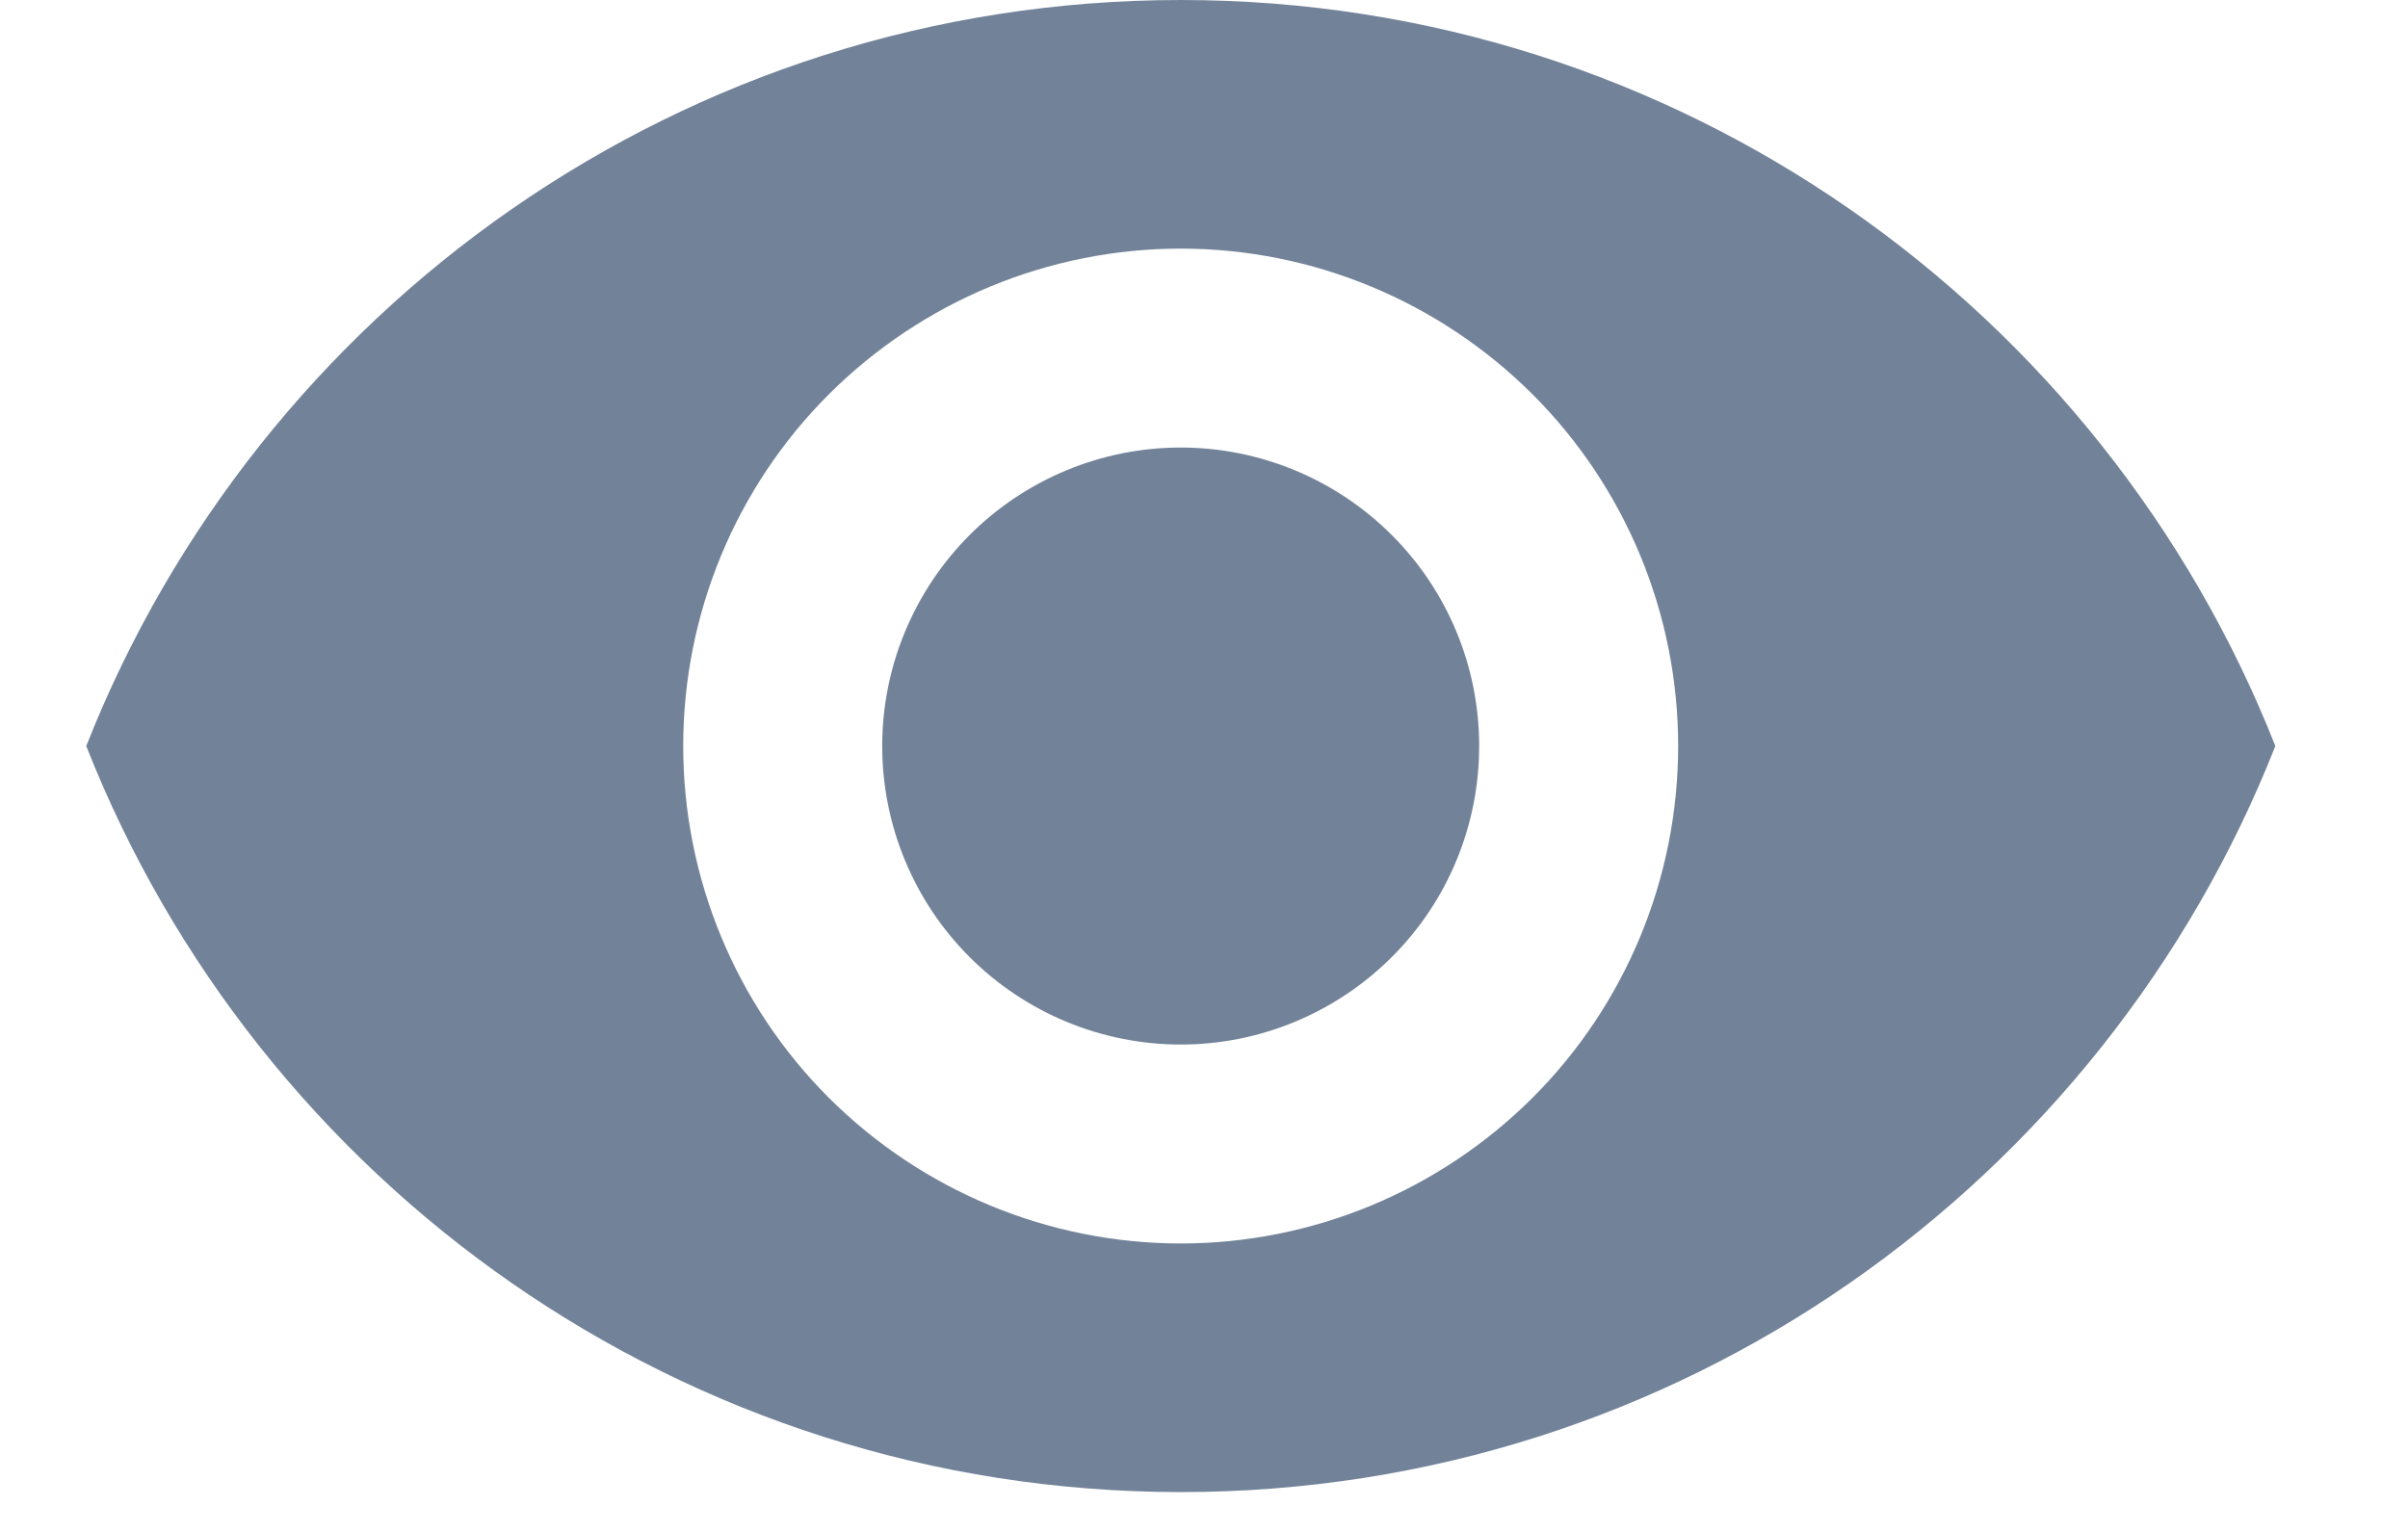 <svg width="11" height="7" viewBox="0 0 11 7" fill="none" xmlns="http://www.w3.org/2000/svg">
<path d="M5.394 2.045C5.032 2.045 4.685 2.189 4.429 2.445C4.174 2.701 4.03 3.047 4.03 3.409C4.03 3.771 4.174 4.118 4.429 4.373C4.685 4.629 5.032 4.773 5.394 4.773C5.755 4.773 6.102 4.629 6.358 4.373C6.614 4.118 6.757 3.771 6.757 3.409C6.757 3.047 6.614 2.701 6.358 2.445C6.102 2.189 5.755 2.045 5.394 2.045ZM5.394 5.682C4.791 5.682 4.213 5.442 3.786 5.016C3.36 4.59 3.121 4.012 3.121 3.409C3.121 2.806 3.36 2.228 3.786 1.802C4.213 1.376 4.791 1.136 5.394 1.136C5.996 1.136 6.574 1.376 7.001 1.802C7.427 2.228 7.666 2.806 7.666 3.409C7.666 4.012 7.427 4.59 7.001 5.016C6.574 5.442 5.996 5.682 5.394 5.682V5.682ZM5.394 0C3.121 0 1.18 1.414 0.394 3.409C1.18 5.405 3.121 6.818 5.394 6.818C7.666 6.818 9.607 5.405 10.394 3.409C9.607 1.414 7.666 0 5.394 0Z" fill="#728399"/>
</svg>
